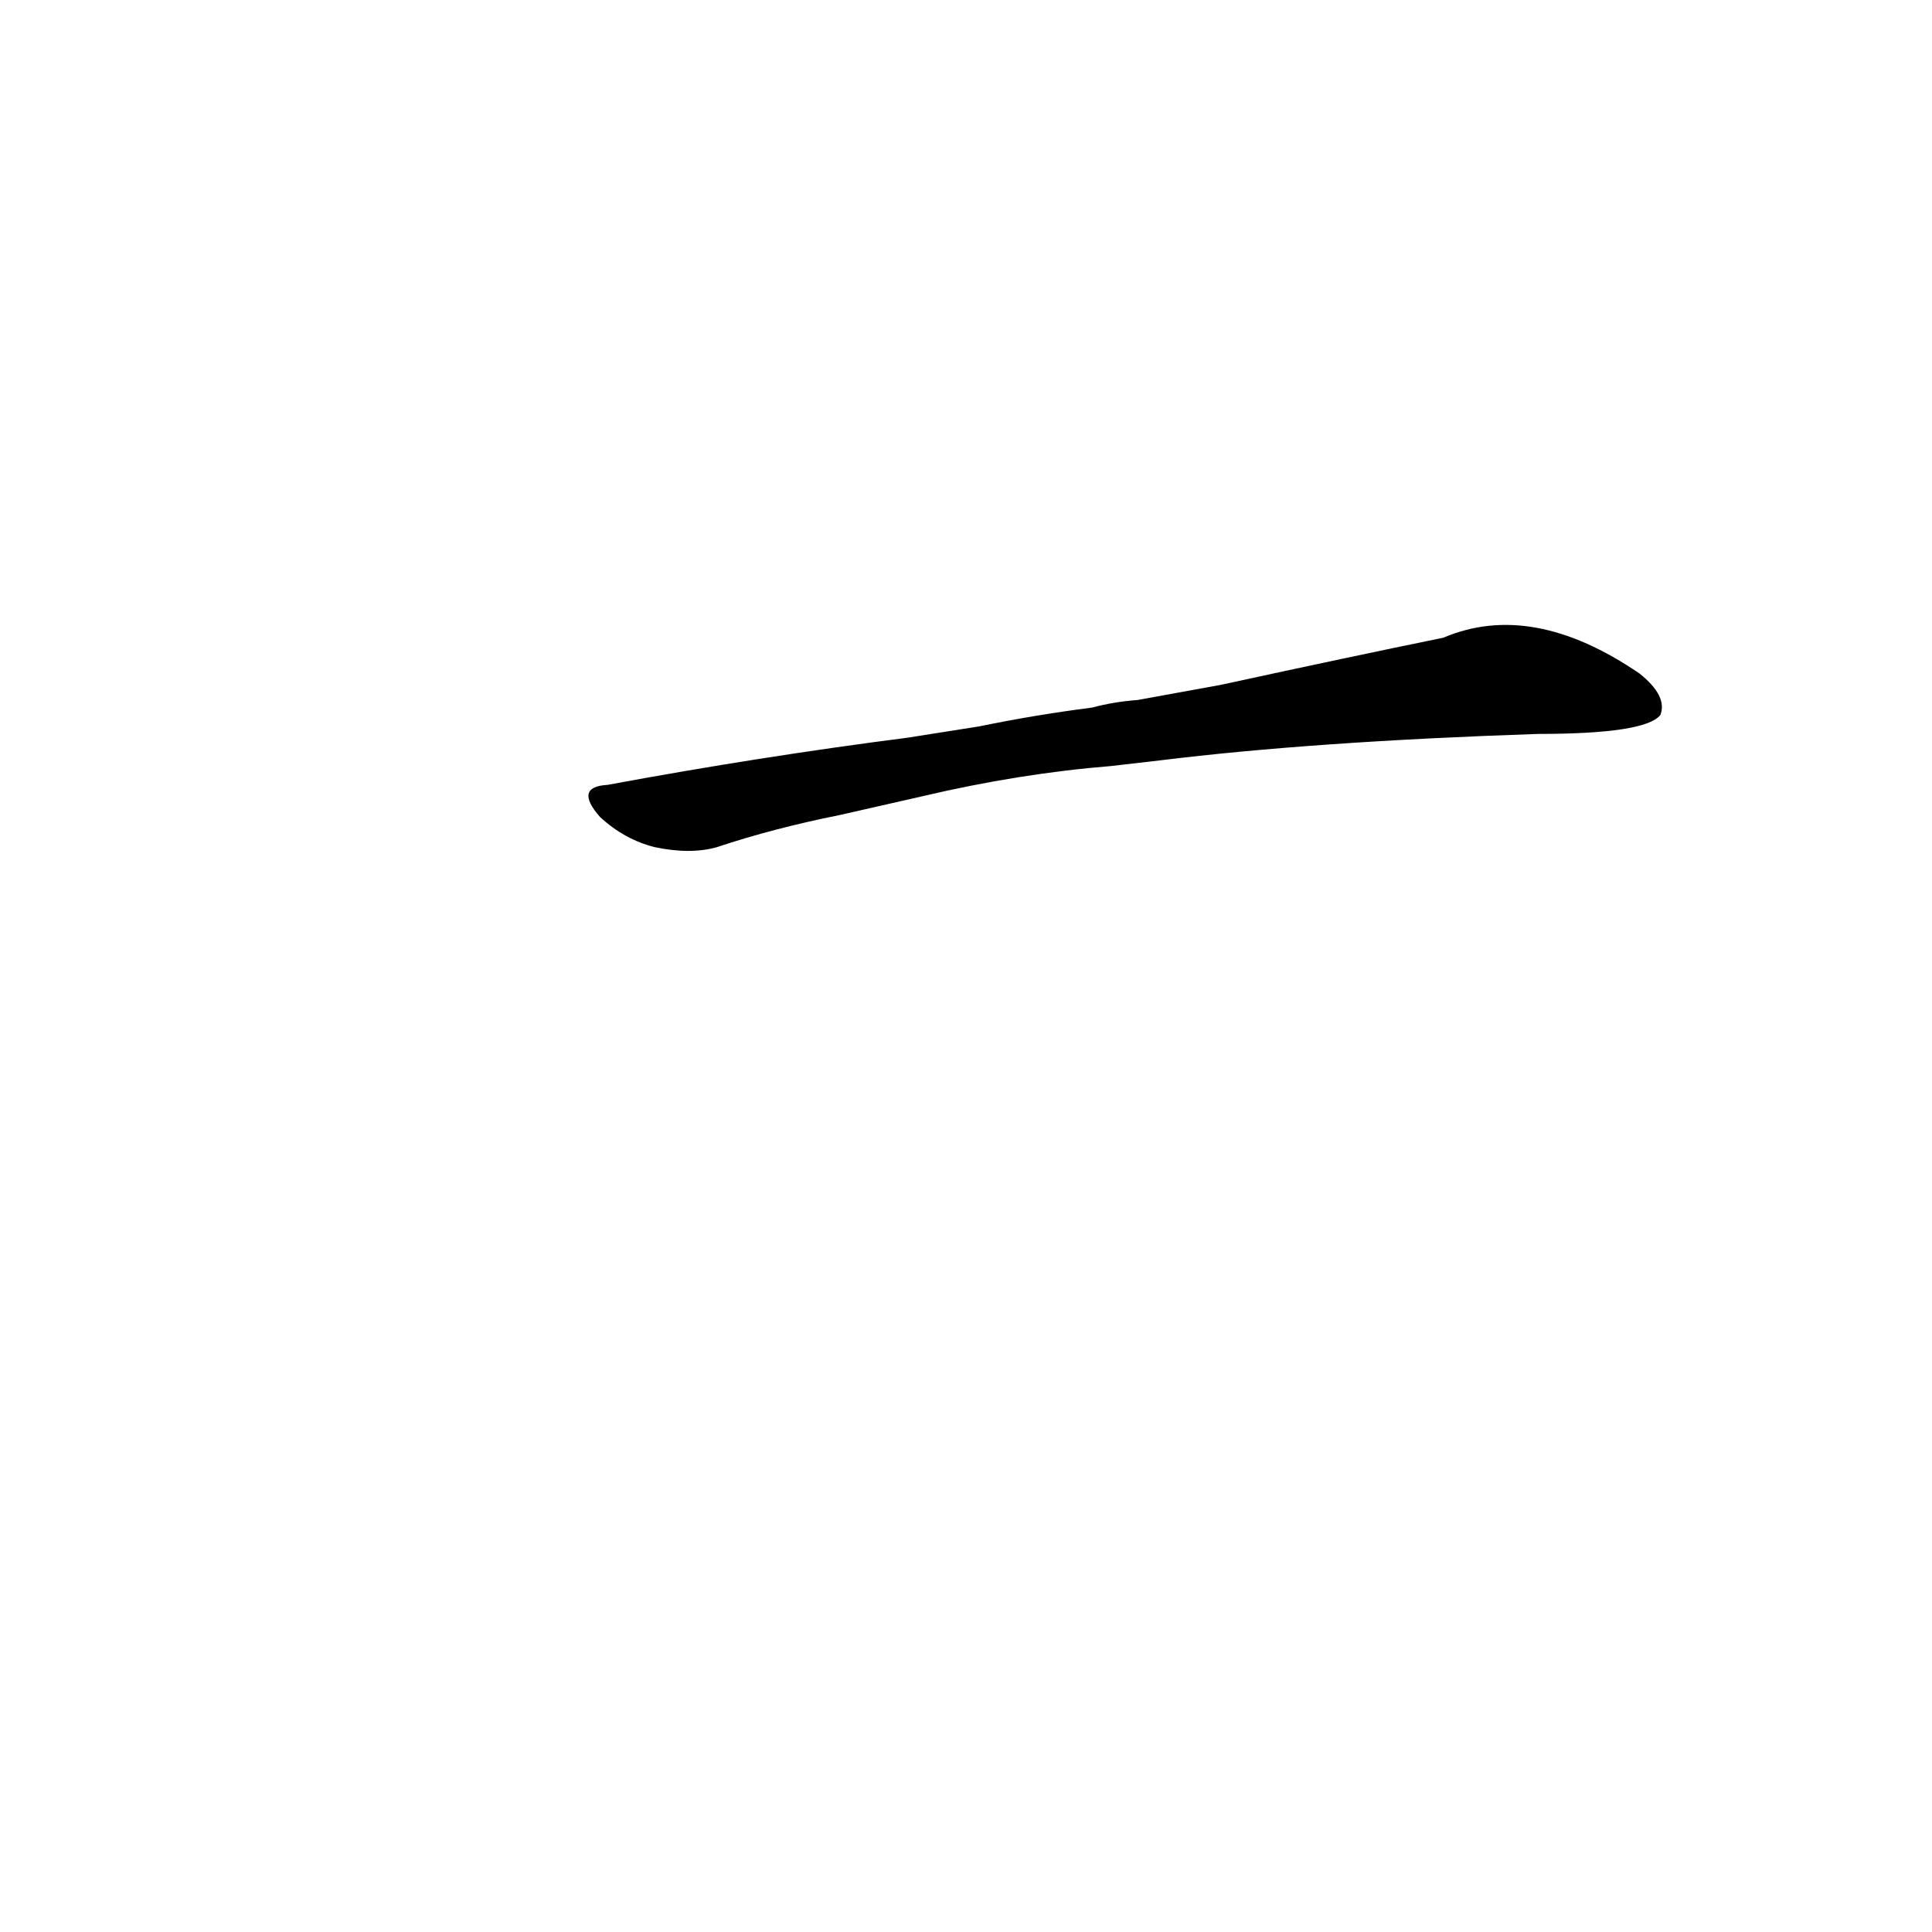 <?xml version='1.0' encoding='utf-8'?>
<svg xmlns="http://www.w3.org/2000/svg" version="1.1" viewBox="0 0 1024 1024"><g transform="scale(1, -1) translate(0, -900)"><path d="M 489 478 Q 540 490 589 494 L 615 497 Q 696 507 815 511 Q 872 511 880 521 Q 884 531 869 543 Q 812 582 765 562 Q 716 552 647 537 L 603 529 Q 590 528 579 525 Q 548 521 519 515 L 481 509 Q 403 499 322 484 Q 304 483 318 467 Q 331 455 347 451 Q 366 447 380 451 Q 410 461 445 468 L 489 478 Z" fill="black" /></g></svg>